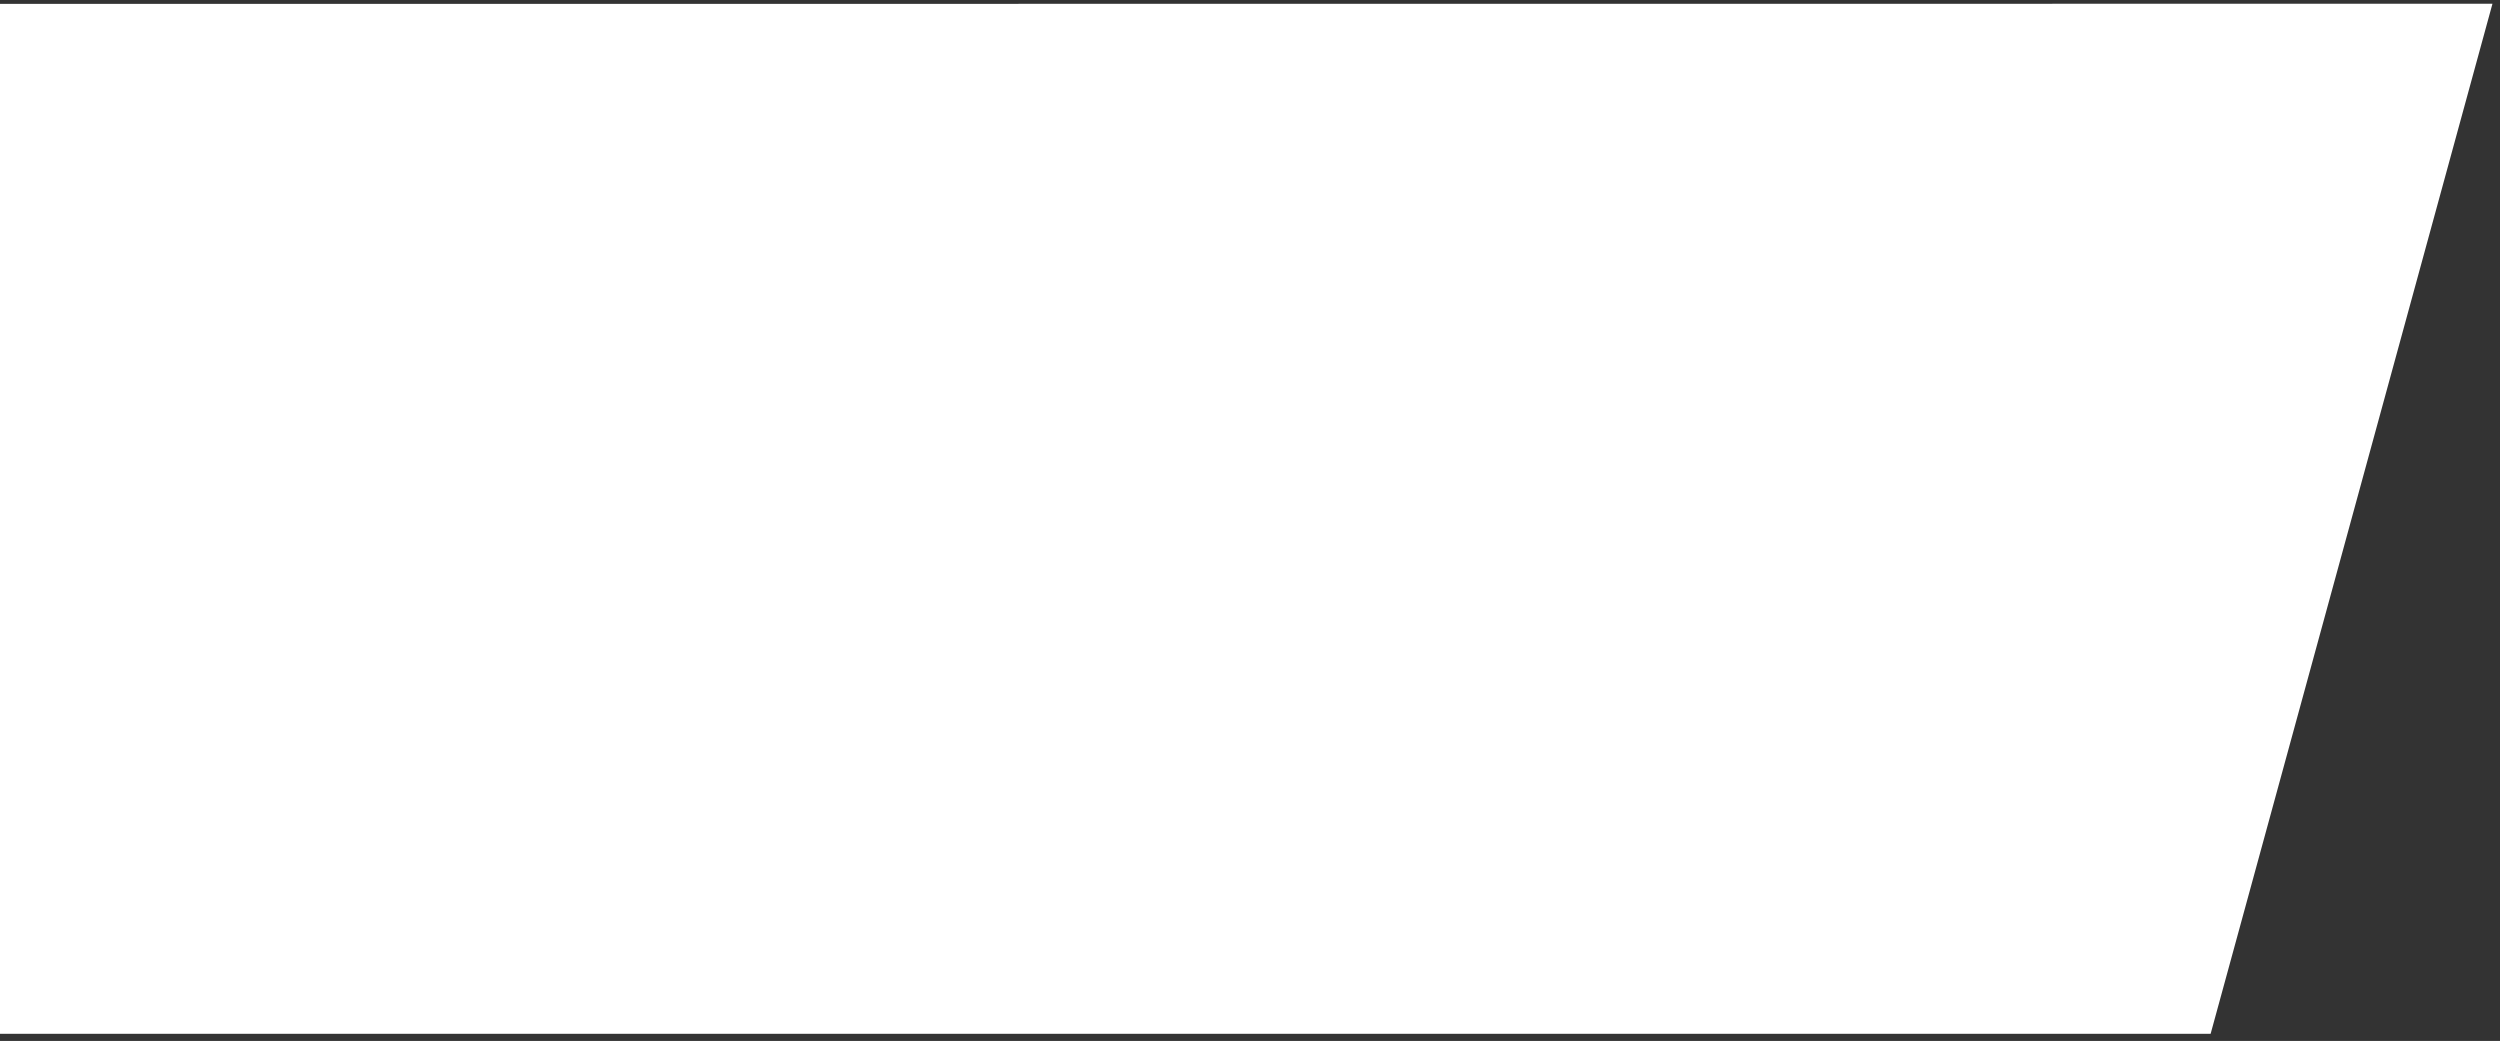 <svg width="293" height="122" viewBox="0 0 293 122" fill="none" xmlns="http://www.w3.org/2000/svg">
<rect x="0" y="0" width="293" height="122" fill="#333333" stroke="none"/>
<path d="M292.117 0.438L-297.103 0.476L-330.23 121.161L259.085 121.164L292.117 0.438Z" fill="white"/>
</svg>
